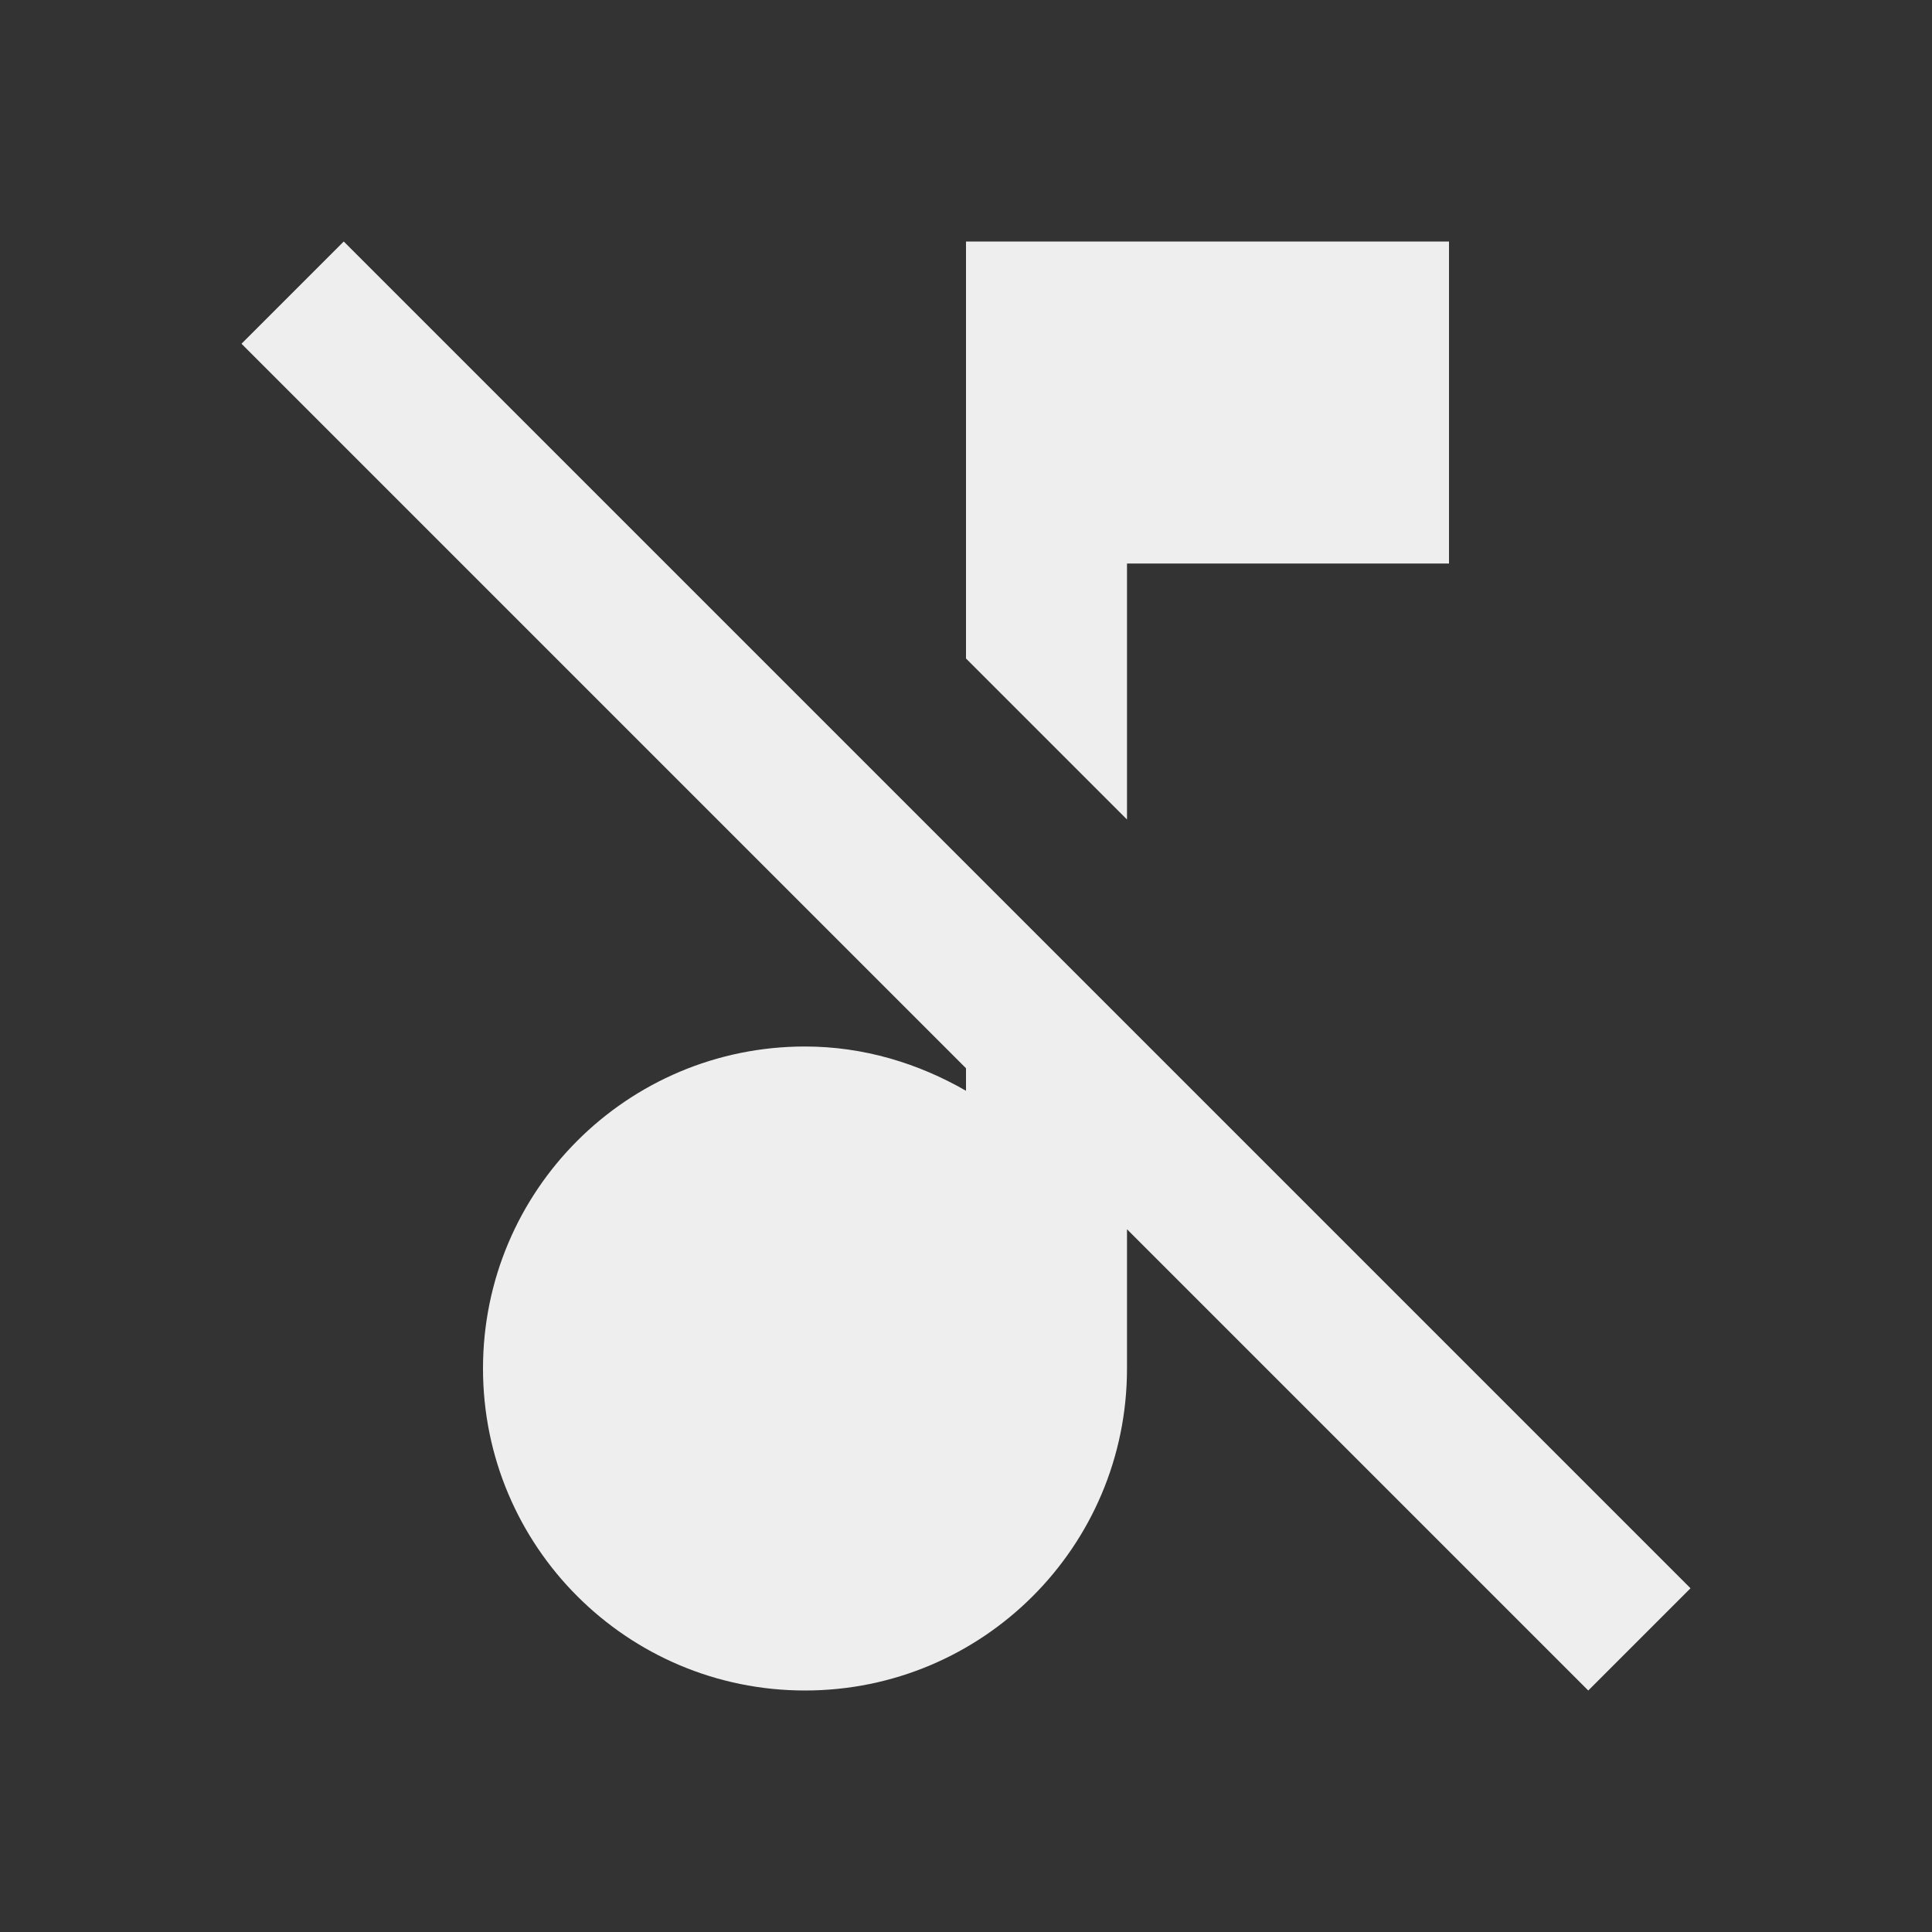 <svg xmlns="http://www.w3.org/2000/svg" fill="#eeee" viewBox="0 0 24 24"><rect x="0" y="0" width="24" height="24" fill="#333333" stroke="none"/><path d="M4.27 3L3 4.27L12 13.27V13.55C11.41 13.21 10.73 13 10 13C7.79 13 6 14.79 6 17S7.79 21 10 21 14 19.21 14 17V15.27L19.73 21L21 19.73L4.27 3M14 7H18V3H12V8.18L14 10.18Z" /></svg>